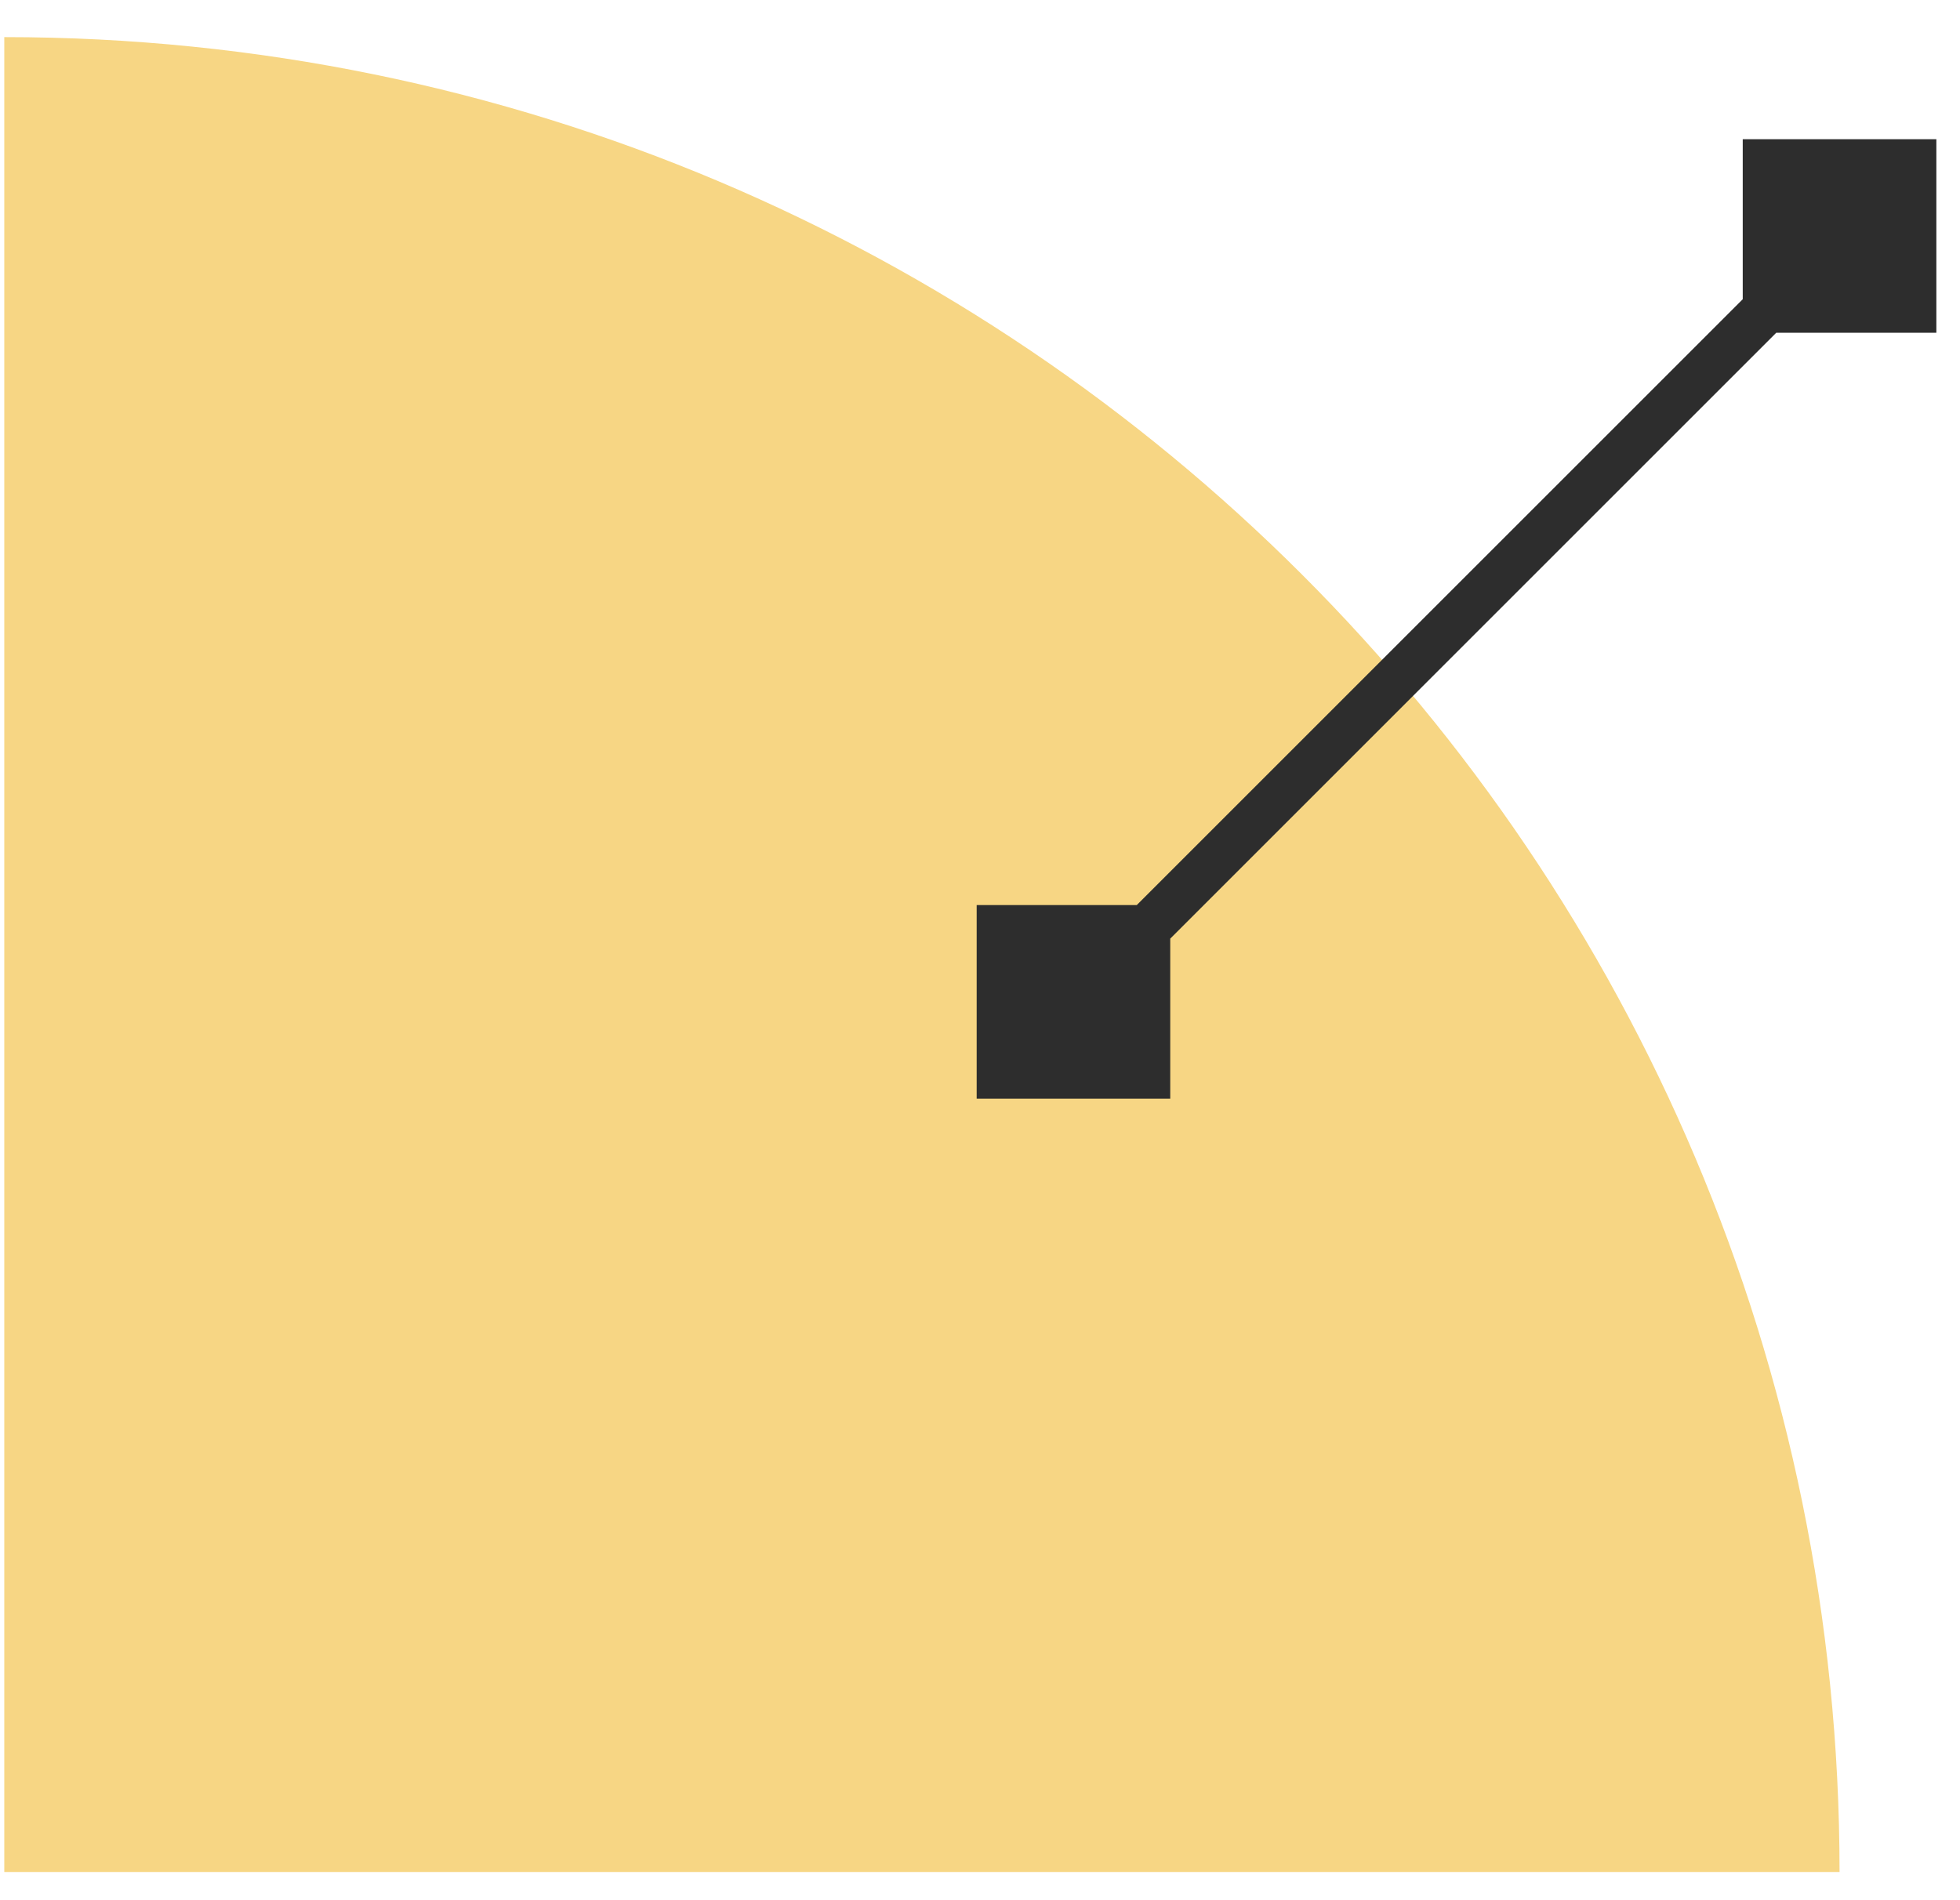 <svg width="33" height="32" viewBox="0 0 33 32" fill="none" xmlns="http://www.w3.org/2000/svg">
<path d="M0.072 0.625V0.625C17.137 0.625 30.972 14.459 30.972 31.525V31.525H0.072V0.625Z" fill="#F7D684"/>
<path d="M16.444 18.502L19.703 18.502L19.703 15.242L16.444 15.242L16.444 18.502ZM32.602 2.344L29.342 2.344L29.342 5.604L32.602 5.604L32.602 2.344ZM18.073 16.872L18.356 17.154L31.254 4.256L30.972 3.974L30.69 3.691L17.791 16.59L18.073 16.872Z" fill="#2D2D2D"/>
</svg>
